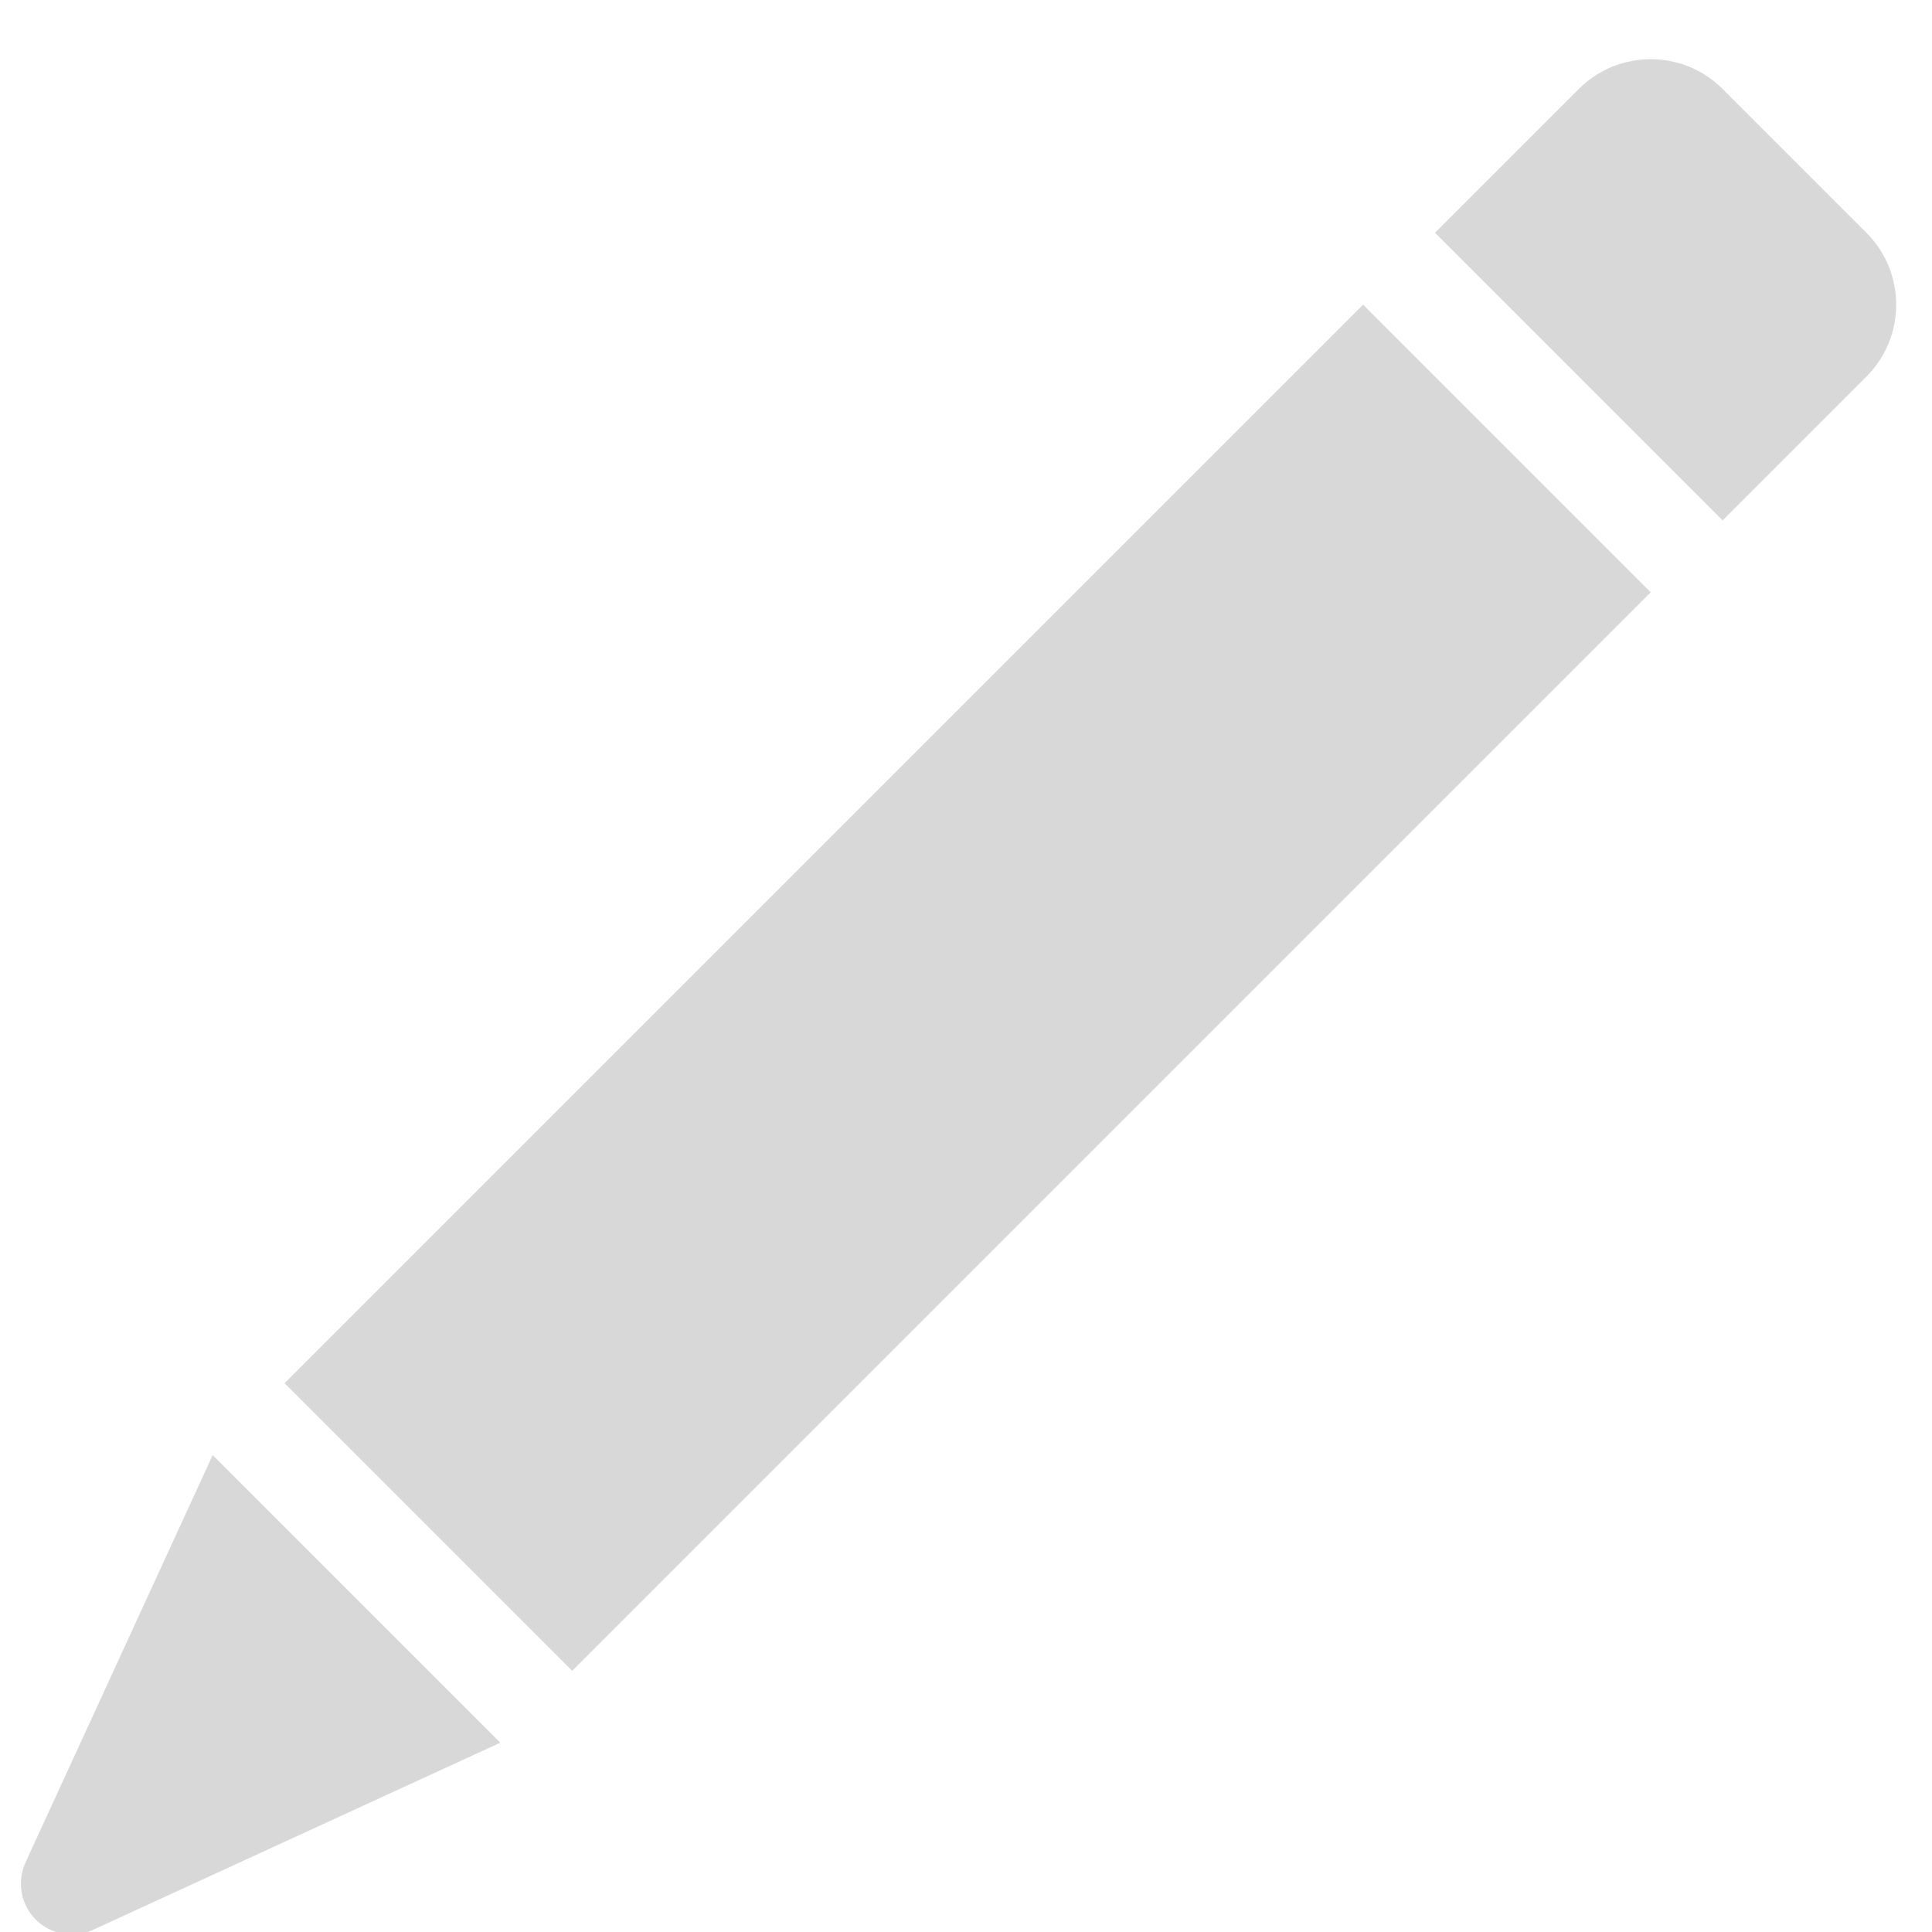 <?xml version="1.0" encoding="UTF-8"?>
<svg width="19px" height="19px" viewBox="0 0 19 19" version="1.1" xmlns="http://www.w3.org/2000/svg" xmlns:xlink="http://www.w3.org/1999/xlink">
    <!-- Generator: Sketch 52.2 (67145) - http://www.bohemiancoding.com/sketch -->
    <title>toolbar-icon-draw</title>
    <desc>Created with Sketch.</desc>
    <g id="Symbols" stroke="none" stroke-width="1" fill="none" fill-rule="evenodd">
        <g id="Toolbar/Button/Draw" transform="translate(-9, -8)" fill="#D8D8D8" fill-rule="nonzero">
            <path d="M16,10 L20,10 L20,25 L16,25 L16,10 Z M17,6 L19,6 C19.552,6 20,6.448 20,7 L20,9 L16,9 L16,7 C16,6.448 16.448,6 17,6 Z M16,26 L20,26 L18.469,30.134 C18.373,30.392 18.085,30.525 17.826,30.429 C17.69,30.378 17.582,30.27 17.531,30.134 L16,26 Z" id="toolbar-icon-draw" transform="translate(18, 18.23) rotate(-315) translate(-18, -18.23) "></path>
        </g>
    </g>
</svg>